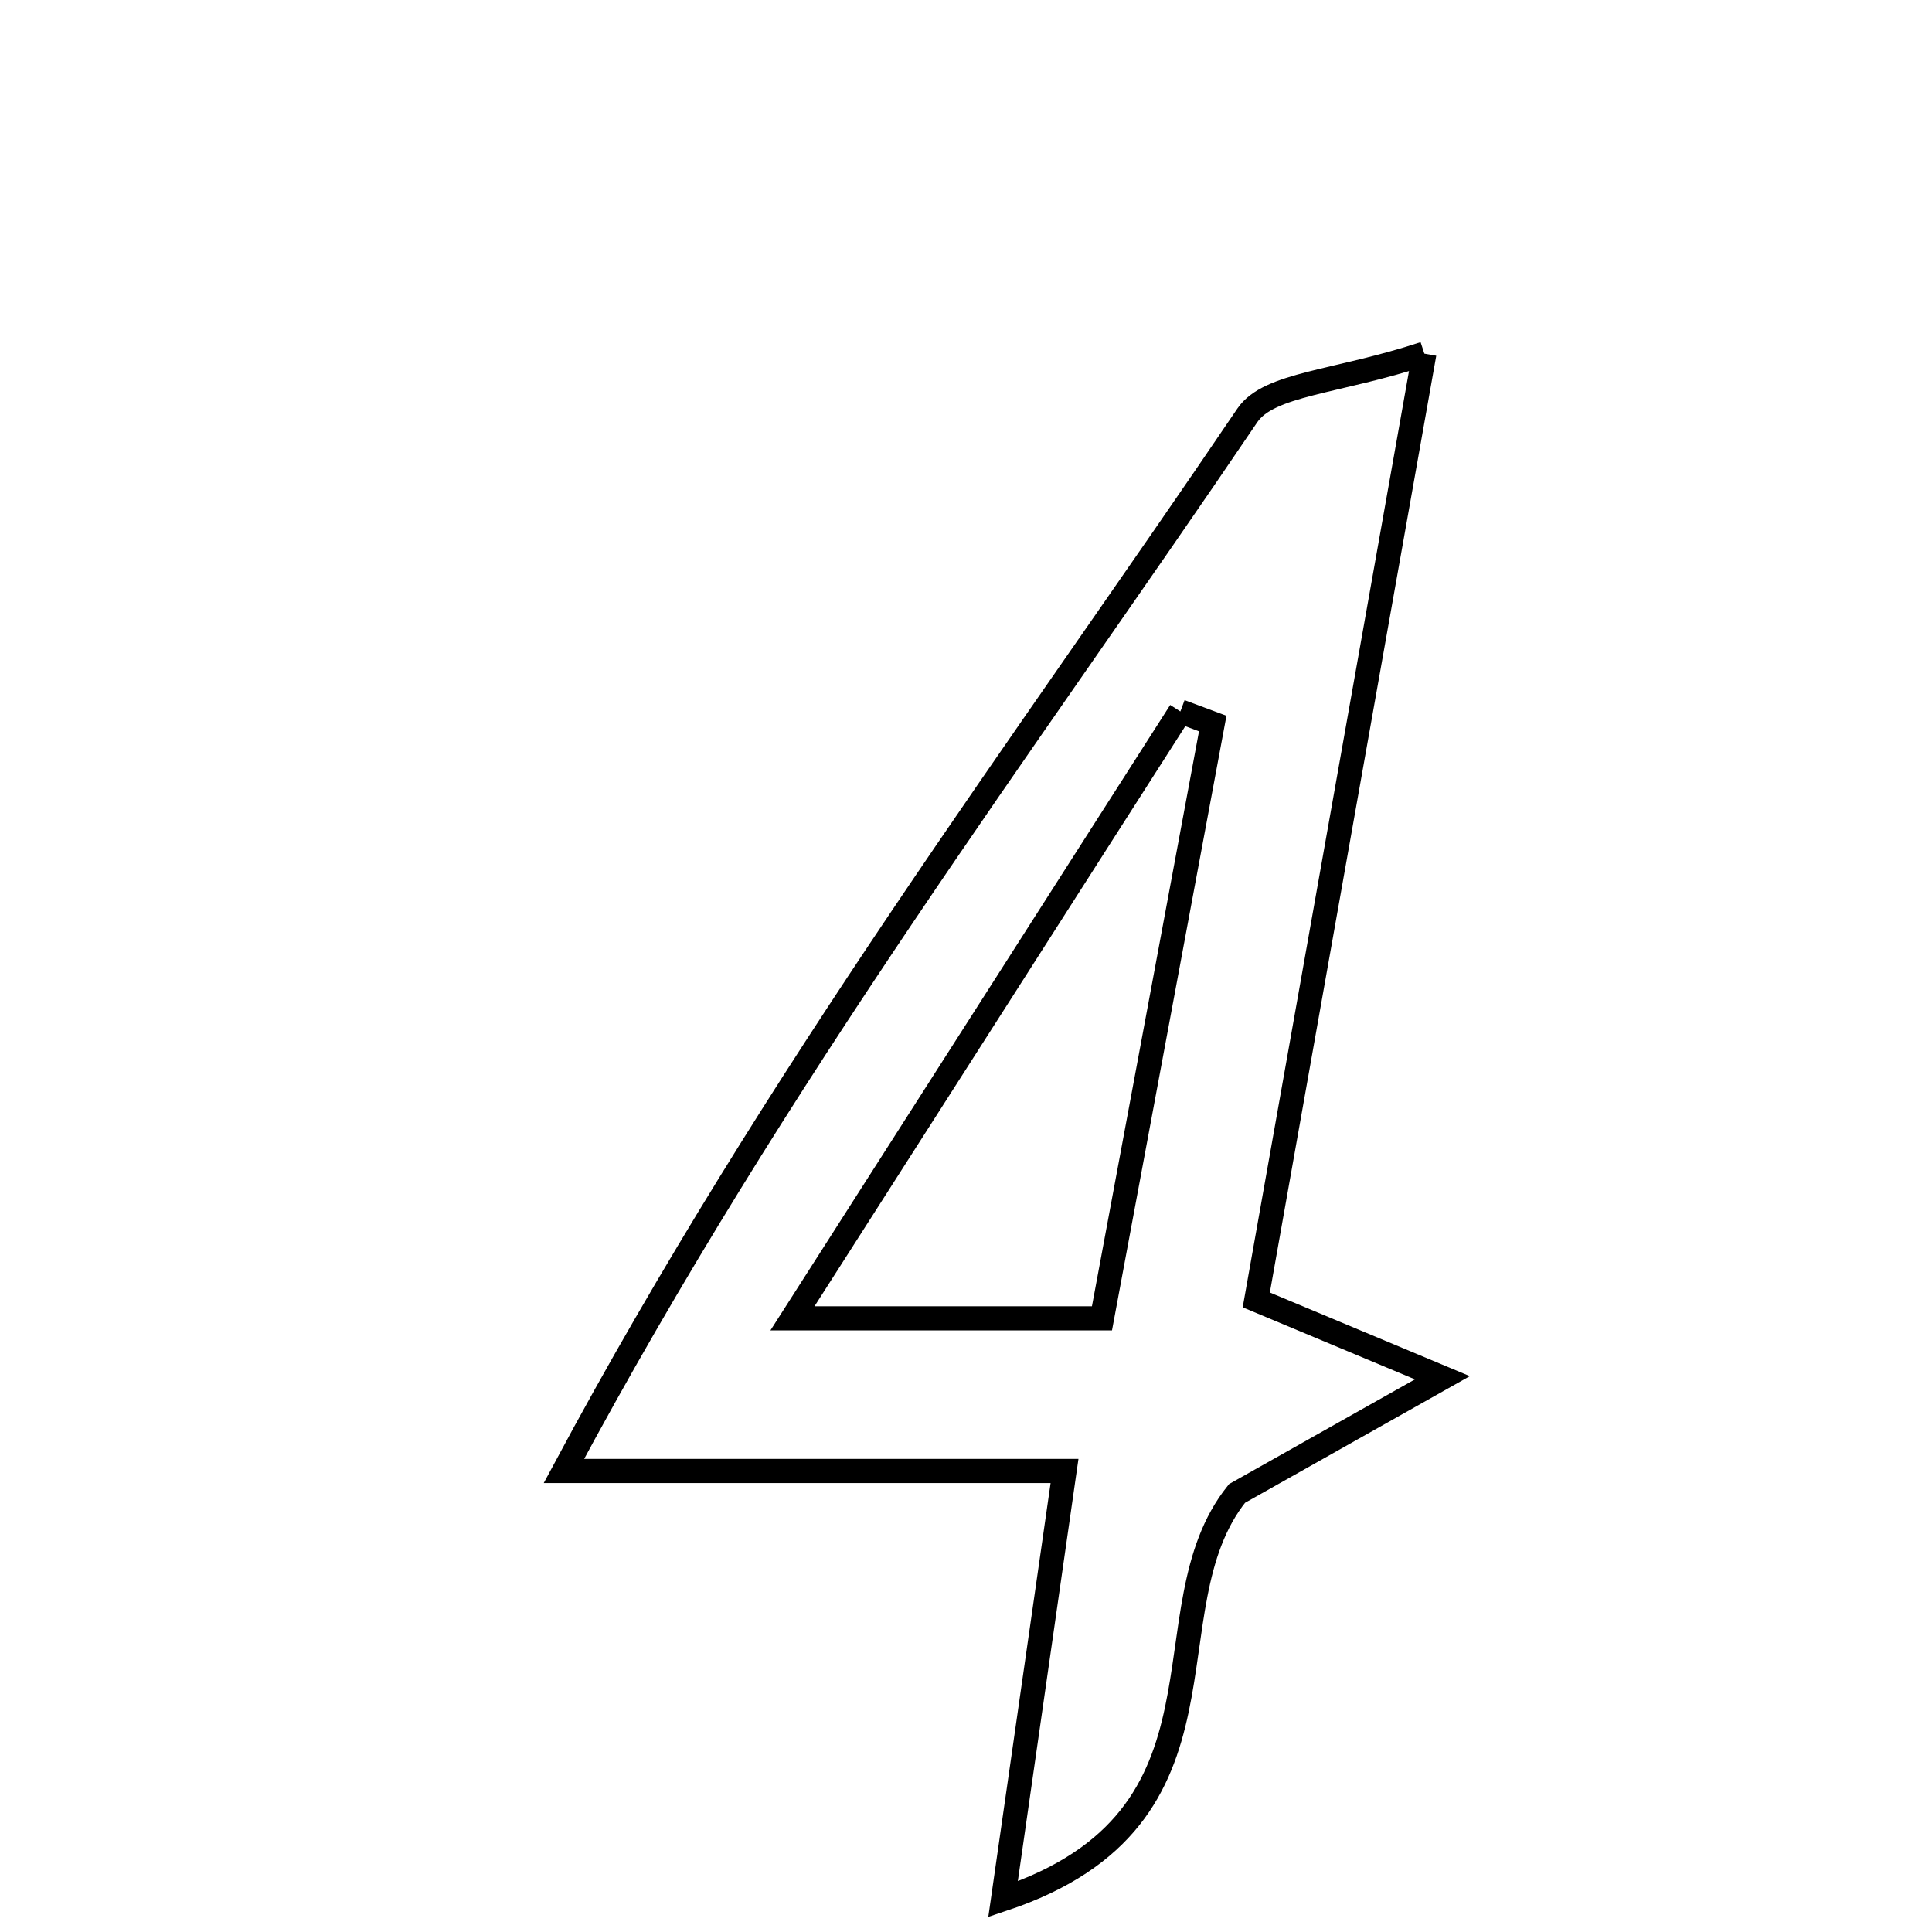 <svg xmlns="http://www.w3.org/2000/svg" viewBox="0.0 0.0 24.0 24.0" height="200px" width="200px"><path fill="none" stroke="black" stroke-width=".3" stroke-opacity="1.0"  filling="0" d="M17.694 4.393 C16.951 8.574 16.289 12.299 15.606 16.148 C16.167 16.382 16.723 16.615 17.918 17.115 C16.728 17.785 15.98 18.207 15.367 18.552 C14.205 20.001 15.505 22.578 12.46 23.593 C12.744 21.615 12.962 20.098 13.224 18.273 C11.375 18.273 9.561 18.273 7.005 18.273 C9.671 13.298 12.696 9.294 15.495 5.16 C15.764 4.764 16.603 4.753 17.694 4.393"></path>
<path fill="none" stroke="black" stroke-width=".3" stroke-opacity="1.0"  filling="0" d="M14.663 8.838 C14.797 8.888 14.931 8.938 15.065 8.988 C14.627 11.343 14.188 13.698 13.689 16.377 C12.422 16.377 11.33 16.377 9.844 16.377 C11.531 13.737 13.097 11.288 14.663 8.838"></path></svg>